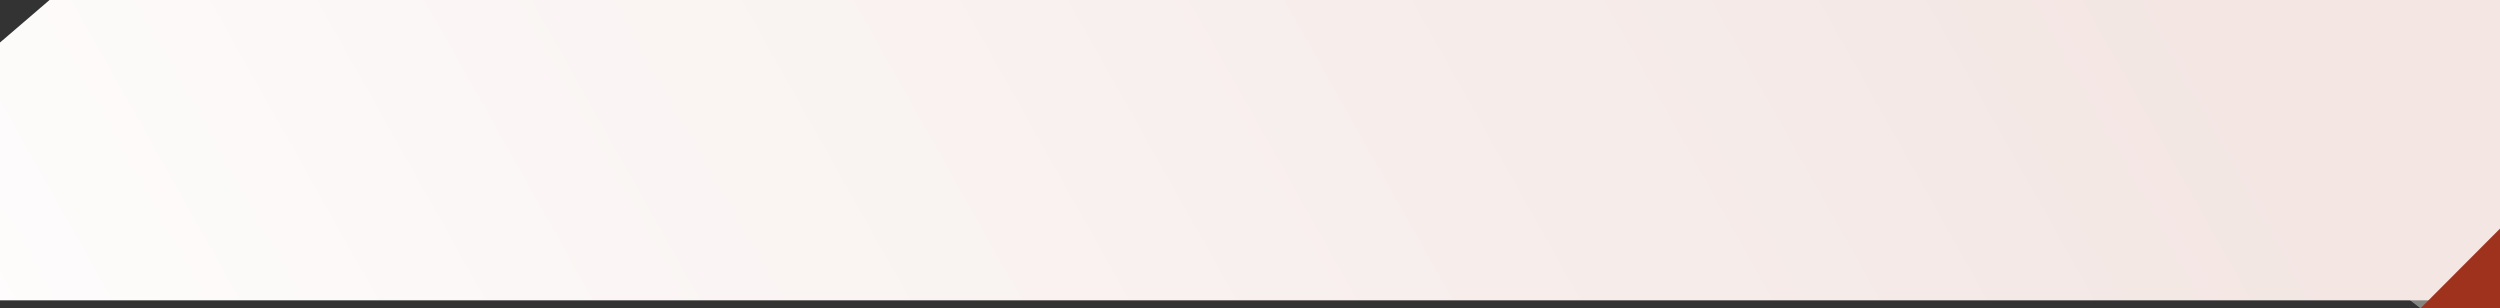 <svg xmlns="http://www.w3.org/2000/svg" xmlns:xlink="http://www.w3.org/1999/xlink" width="1240" height="152.999" viewBox="0 0 1240 152.999">
  <rect x="0" y="0" width="1240" height="152.999" fill="#333333" stroke="none"/>
  <defs>
    <linearGradient id="linear-gradient" x1="0.908" y1="0.5" x2="-0.151" y2="0.571" gradientUnits="objectBoundingBox">
      <stop offset="0" stop-color="#f3e6e3"/>
      <stop offset="1" stop-color="#fff"/>
    </linearGradient>
  </defs>
  <g id="Grupo_151373" data-name="Grupo 151373" transform="translate(-180 -517)">
    <g id="Grupo_151364" data-name="Grupo 151364" transform="translate(430.624 -7)">
      <path id="Trazado_207751" data-name="Trazado 207751" d="M-474.391-9771.744l5.045-13.082h-8.875l-27.747,27.746-10.9,5.571,8.107,6.245,11.925-4.781Z" transform="translate(1458.722 10422.208)" fill="#848580"/>
      <g id="Grupo_150823" data-name="Grupo 150823" transform="translate(484.376 524)">
        <path id="amg3" d="M397,0H-818.429L-843,21.087V148.971H397Z" transform="translate(108)" fill="url(#linear-gradient)"/>
      </g>
      <path id="Trazado_207750" data-name="Trazado 207750" d="M-445.928-9763.085v39.608h-39.5Z" transform="translate(1435.305 10400.476)" fill="#9f321d"/>
    </g>
  </g>
</svg>
